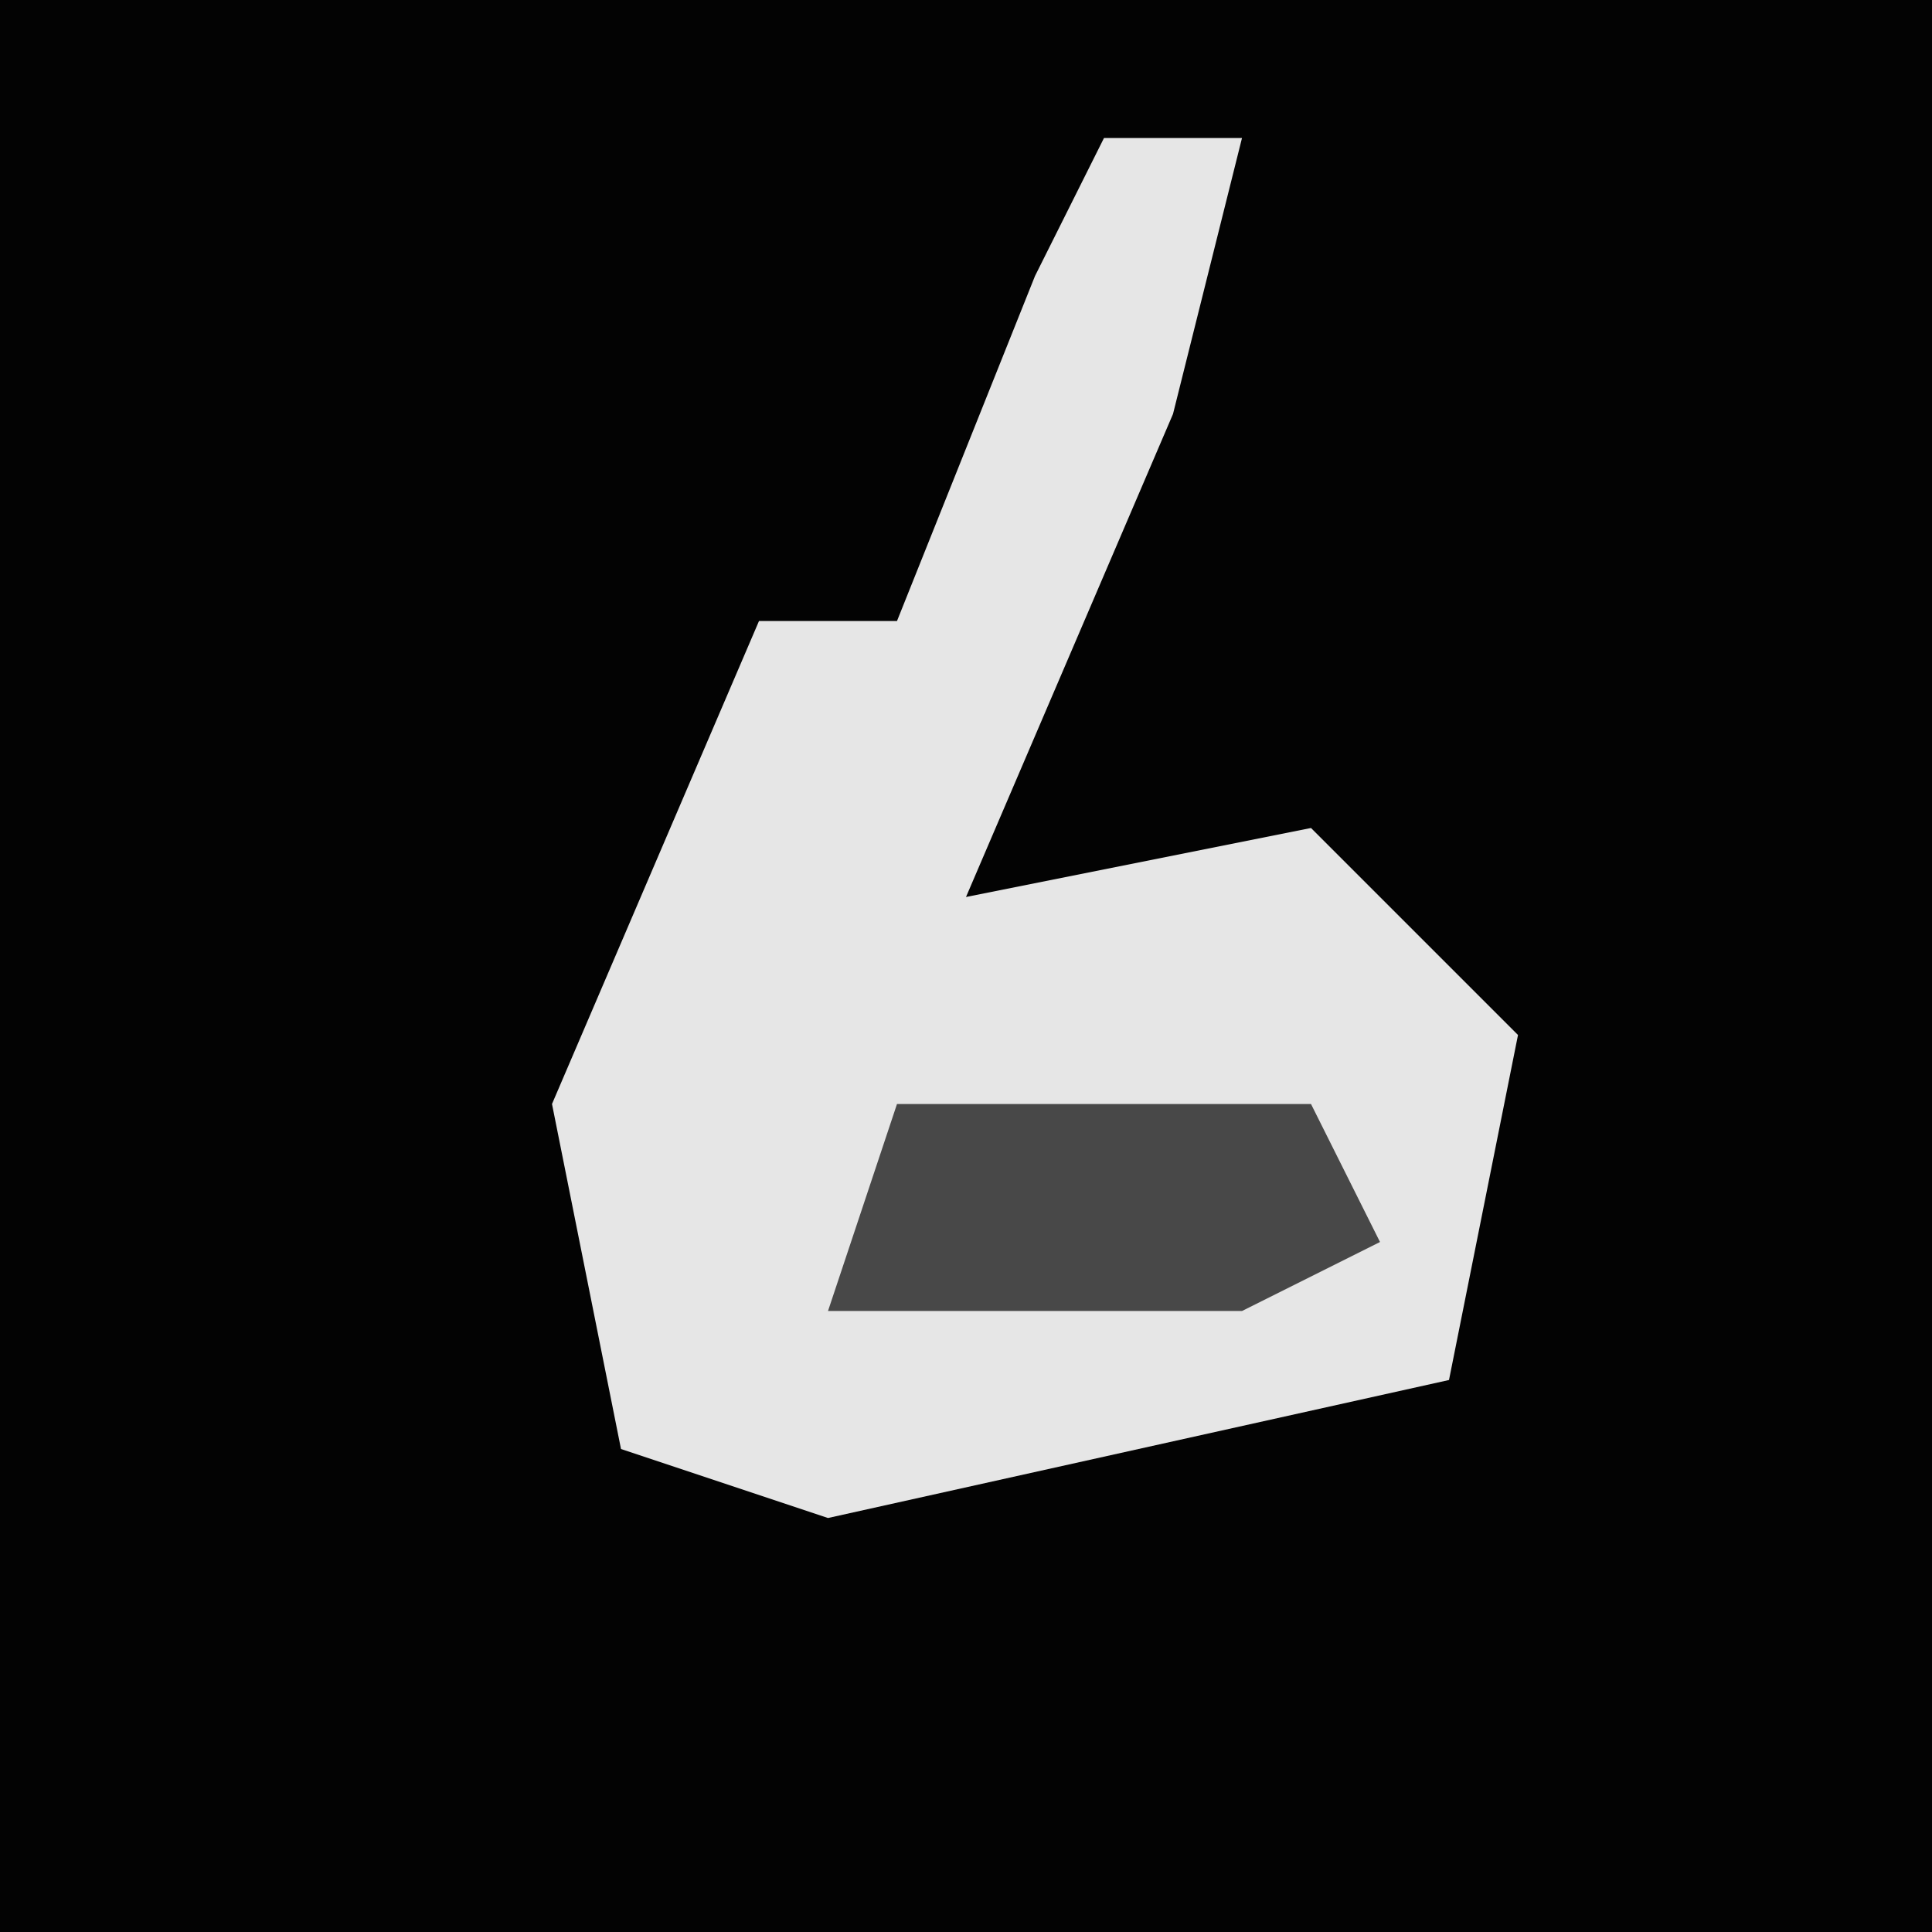 <?xml version="1.0" encoding="UTF-8"?>
<svg version="1.1" xmlns="http://www.w3.org/2000/svg" width="28" height="28">
<path d="M0,0 L28,0 L28,28 L0,28 Z " fill="#030303" transform="translate(0,0)"/>
<path d="M0,0 L2,0 L1,4 L-2,11 L3,10 L6,13 L5,18 L-4,20 L-7,19 L-8,14 L-5,7 L-3,7 L-1,2 Z " fill="#E6E6E6" transform="translate(16,2)"/>
<path d="M0,0 L6,0 L7,2 L5,3 L-1,3 Z " fill="#484848" transform="translate(13,16)"/>
</svg>
